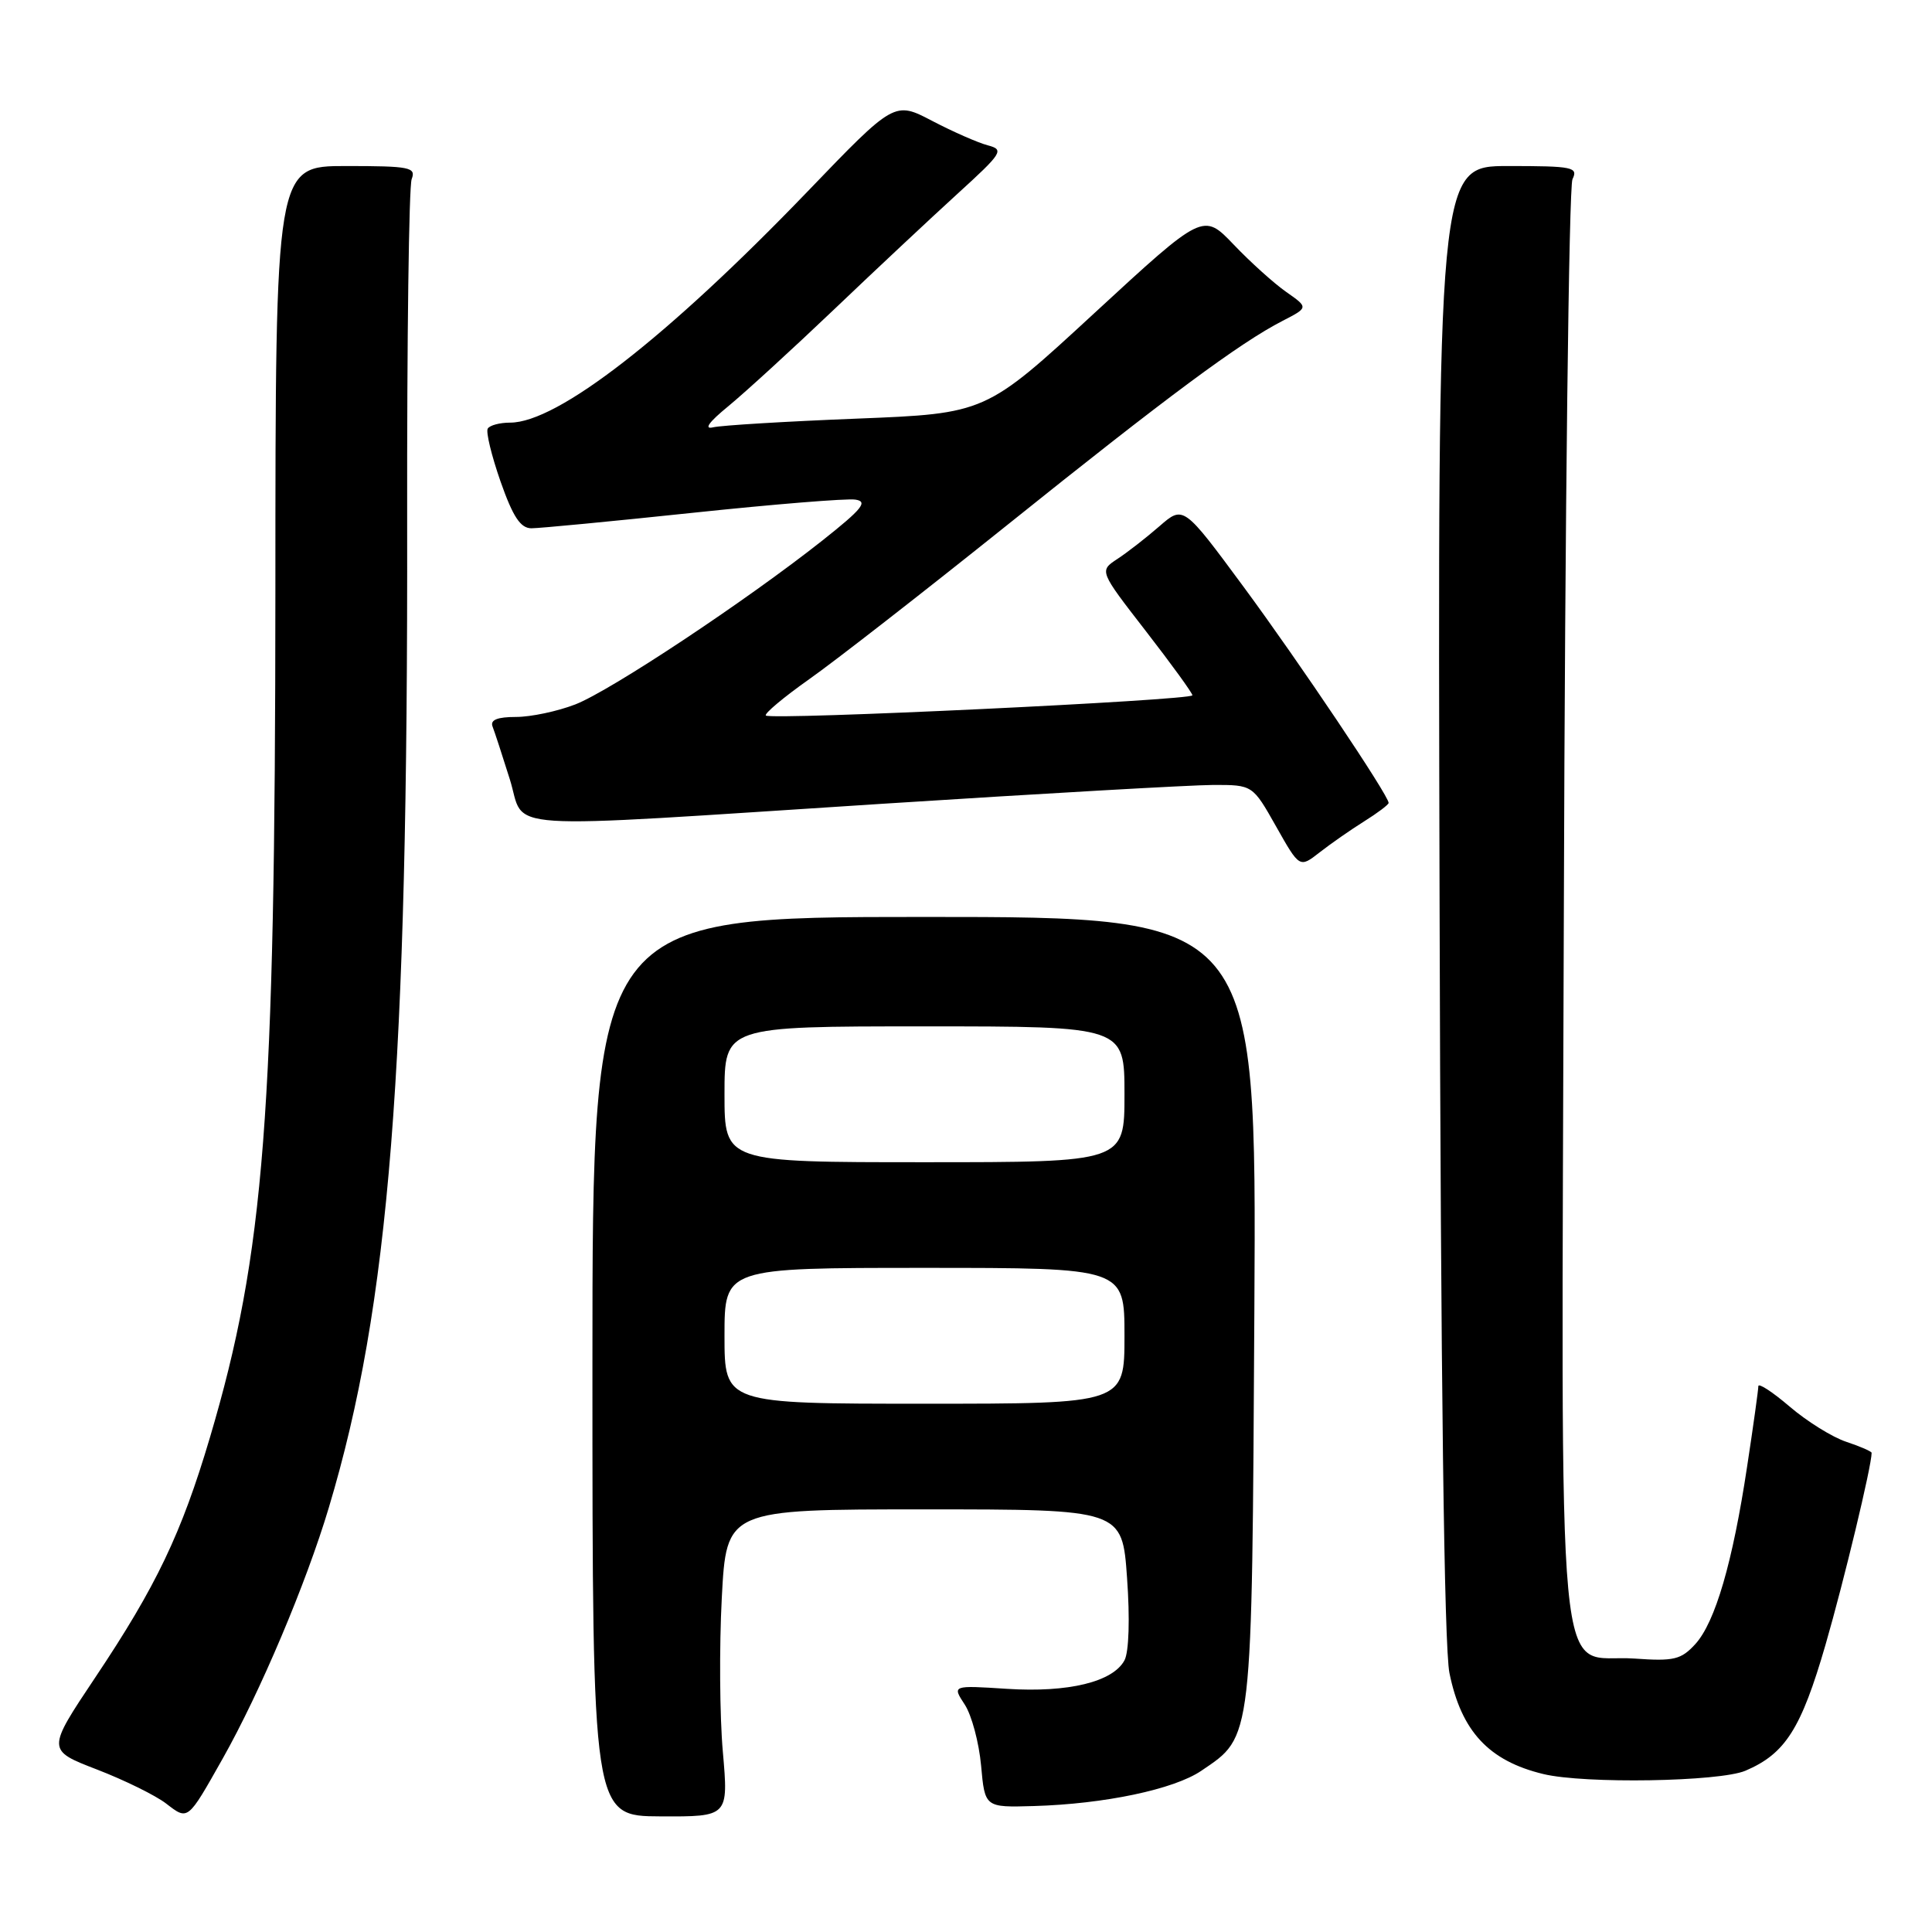 <?xml version="1.0" encoding="UTF-8" standalone="no"?>
<!DOCTYPE svg PUBLIC "-//W3C//DTD SVG 1.1//EN" "http://www.w3.org/Graphics/SVG/1.1/DTD/svg11.dtd" >
<svg xmlns="http://www.w3.org/2000/svg" xmlns:xlink="http://www.w3.org/1999/xlink" version="1.1" viewBox="0 0 256 256">
 <g >
 <path fill="currentColor"
d=" M 29.52 233.00 C 34.46 224.24 40.56 209.84 43.57 199.77 C 51.61 172.96 54.07 141.95 53.95 68.98 C 53.92 45.05 54.18 24.68 54.55 23.73 C 55.15 22.17 54.32 22.00 45.86 22.00 C 36.50 22.00 36.50 22.00 36.49 78.25 C 36.47 147.78 35.06 166.04 27.81 190.50 C 24.05 203.18 20.70 210.20 12.63 222.26 C 6.19 231.90 6.19 231.90 12.85 234.47 C 16.51 235.88 20.62 237.91 22.00 238.97 C 24.94 241.23 24.82 241.33 29.52 233.00 Z  M 95.78 232.11 C 95.36 227.38 95.30 218.21 95.64 211.75 C 96.26 200.00 96.26 200.00 122.48 200.00 C 148.70 200.00 148.70 200.00 149.34 209.08 C 149.73 214.46 149.59 218.90 149.00 220.00 C 147.47 222.86 141.56 224.30 133.44 223.78 C 126.16 223.31 126.16 223.31 127.83 225.86 C 128.75 227.26 129.72 230.90 130.00 233.95 C 130.50 239.50 130.50 239.50 137.00 239.31 C 146.34 239.04 155.57 237.10 159.19 234.63 C 166.02 229.99 165.88 231.20 166.21 173.50 C 166.50 121.50 166.50 121.50 122.50 121.50 C 78.50 121.50 78.50 121.50 78.50 181.07 C 78.50 240.64 78.50 240.64 87.52 240.68 C 96.53 240.72 96.53 240.72 95.78 232.11 Z  M 231.28 234.63 C 236.56 232.38 238.66 229.08 241.89 217.94 C 244.34 209.47 248.00 194.26 248.00 192.51 C 248.00 192.32 246.49 191.66 244.65 191.05 C 242.80 190.44 239.43 188.34 237.15 186.39 C 234.87 184.44 233.00 183.22 232.99 183.67 C 232.99 184.13 232.33 188.90 231.51 194.27 C 229.59 207.03 227.28 214.94 224.64 217.85 C 222.75 219.91 221.81 220.14 216.60 219.77 C 205.96 219.01 206.90 228.97 207.22 120.10 C 207.37 68.07 207.89 24.71 208.36 23.75 C 209.14 22.15 208.43 22.00 199.86 22.00 C 190.50 22.00 190.50 22.00 190.75 119.25 C 190.91 182.84 191.36 218.30 192.06 221.69 C 193.63 229.41 197.28 233.33 204.50 235.07 C 209.96 236.39 227.84 236.09 231.28 234.63 Z  M 180.75 108.84 C 182.54 107.72 184.00 106.62 184.00 106.39 C 184.00 105.40 172.13 87.72 164.82 77.81 C 156.81 66.96 156.81 66.96 153.63 69.73 C 151.88 71.25 149.37 73.21 148.05 74.07 C 145.65 75.65 145.65 75.65 151.82 83.61 C 155.22 88.00 158.00 91.83 158.00 92.13 C 158.00 92.79 102.11 95.45 101.48 94.81 C 101.24 94.57 103.82 92.40 107.22 90.00 C 110.63 87.60 122.43 78.41 133.46 69.57 C 154.66 52.56 164.31 45.41 169.94 42.52 C 173.38 40.75 173.38 40.75 170.44 38.69 C 168.82 37.56 165.68 34.73 163.47 32.41 C 159.43 28.19 159.43 28.19 145.01 41.49 C 130.60 54.79 130.60 54.79 113.55 55.47 C 104.17 55.84 95.60 56.36 94.50 56.62 C 93.21 56.93 93.93 55.93 96.50 53.83 C 98.70 52.02 105.00 46.26 110.50 41.02 C 116.00 35.77 123.37 28.87 126.87 25.68 C 132.83 20.25 133.09 19.84 130.90 19.26 C 129.62 18.93 126.30 17.47 123.54 16.03 C 118.52 13.40 118.52 13.40 107.01 25.37 C 88.42 44.69 73.87 56.00 67.60 56.00 C 66.23 56.00 64.90 56.35 64.63 56.79 C 64.36 57.22 65.13 60.37 66.32 63.79 C 67.97 68.49 68.97 70.00 70.42 70.00 C 71.47 70.00 81.09 69.08 91.78 67.95 C 102.48 66.82 112.17 66.03 113.33 66.20 C 115.05 66.45 114.27 67.42 108.97 71.62 C 98.84 79.63 80.93 91.51 76.23 93.34 C 73.88 94.25 70.35 95.00 68.37 95.00 C 65.91 95.00 64.94 95.39 65.26 96.25 C 65.53 96.94 66.56 100.09 67.55 103.25 C 69.75 110.21 64.57 109.87 117.00 106.50 C 138.18 105.14 157.86 104.02 160.74 104.01 C 165.98 104.00 165.98 104.00 169.09 109.51 C 172.20 115.02 172.20 115.02 174.85 112.95 C 176.31 111.81 178.96 109.96 180.75 108.84 Z  M 96.00 177.00 C 96.00 168.00 96.00 168.00 122.50 168.00 C 149.00 168.00 149.00 168.00 149.00 177.00 C 149.00 186.00 149.00 186.00 122.50 186.00 C 96.00 186.00 96.00 186.00 96.00 177.00 Z  M 96.00 145.00 C 96.00 136.00 96.00 136.00 122.50 136.00 C 149.00 136.00 149.00 136.00 149.00 145.00 C 149.00 154.00 149.00 154.00 122.50 154.00 C 96.00 154.00 96.00 154.00 96.00 145.00 Z "/>
</g>
</svg>